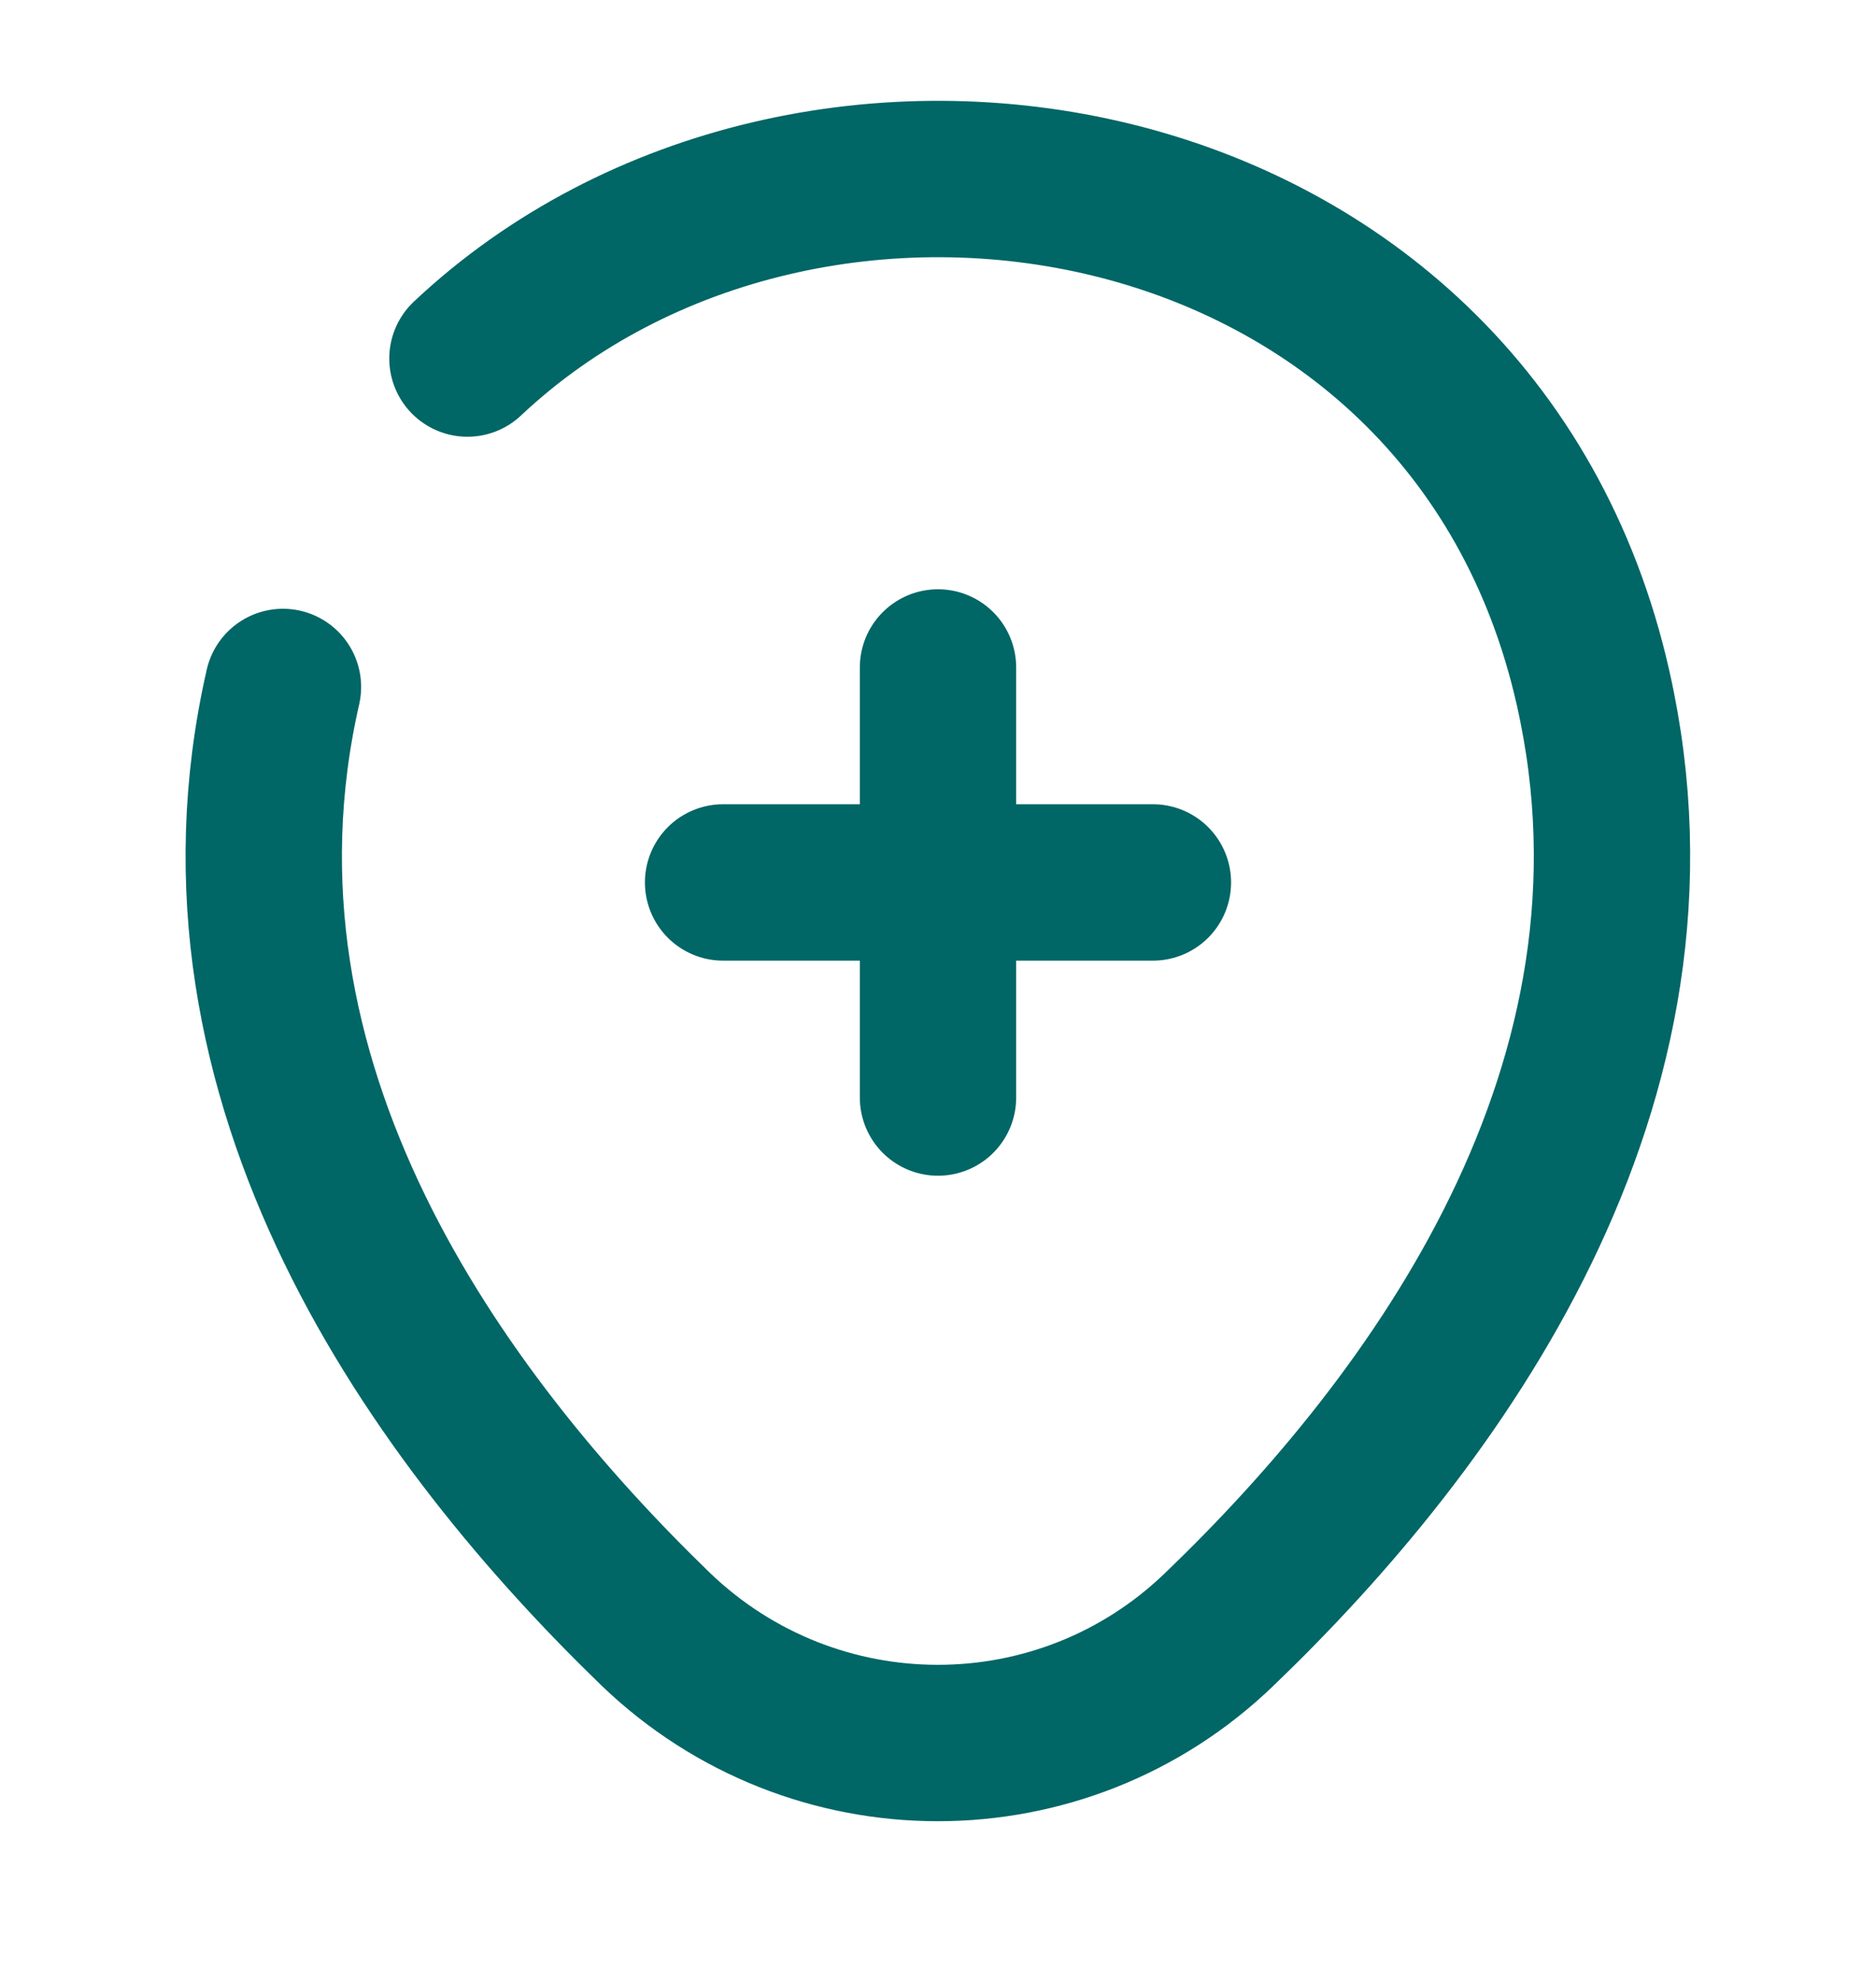 <svg width="18" height="19" viewBox="0 0 18 19" fill="none" xmlns="http://www.w3.org/2000/svg">
<path d="M6.938 8.464H11.062" stroke="#006666" stroke-width="1.5" stroke-linecap="round"/>
<path d="M9 10.527V6.402" stroke="#006666" stroke-width="1.5" stroke-linecap="round"/>
<path d="M4.485 3.439C7.762 0.357 14.115 1.414 15.285 6.597C16.147 10.407 13.777 13.632 11.7 15.627C10.192 17.082 7.807 17.082 6.292 15.627C4.222 13.624 1.845 10.399 2.715 6.589" stroke="#006666" stroke-width="1.5" stroke-linecap="round" stroke-linejoin="round"/>
</svg>
